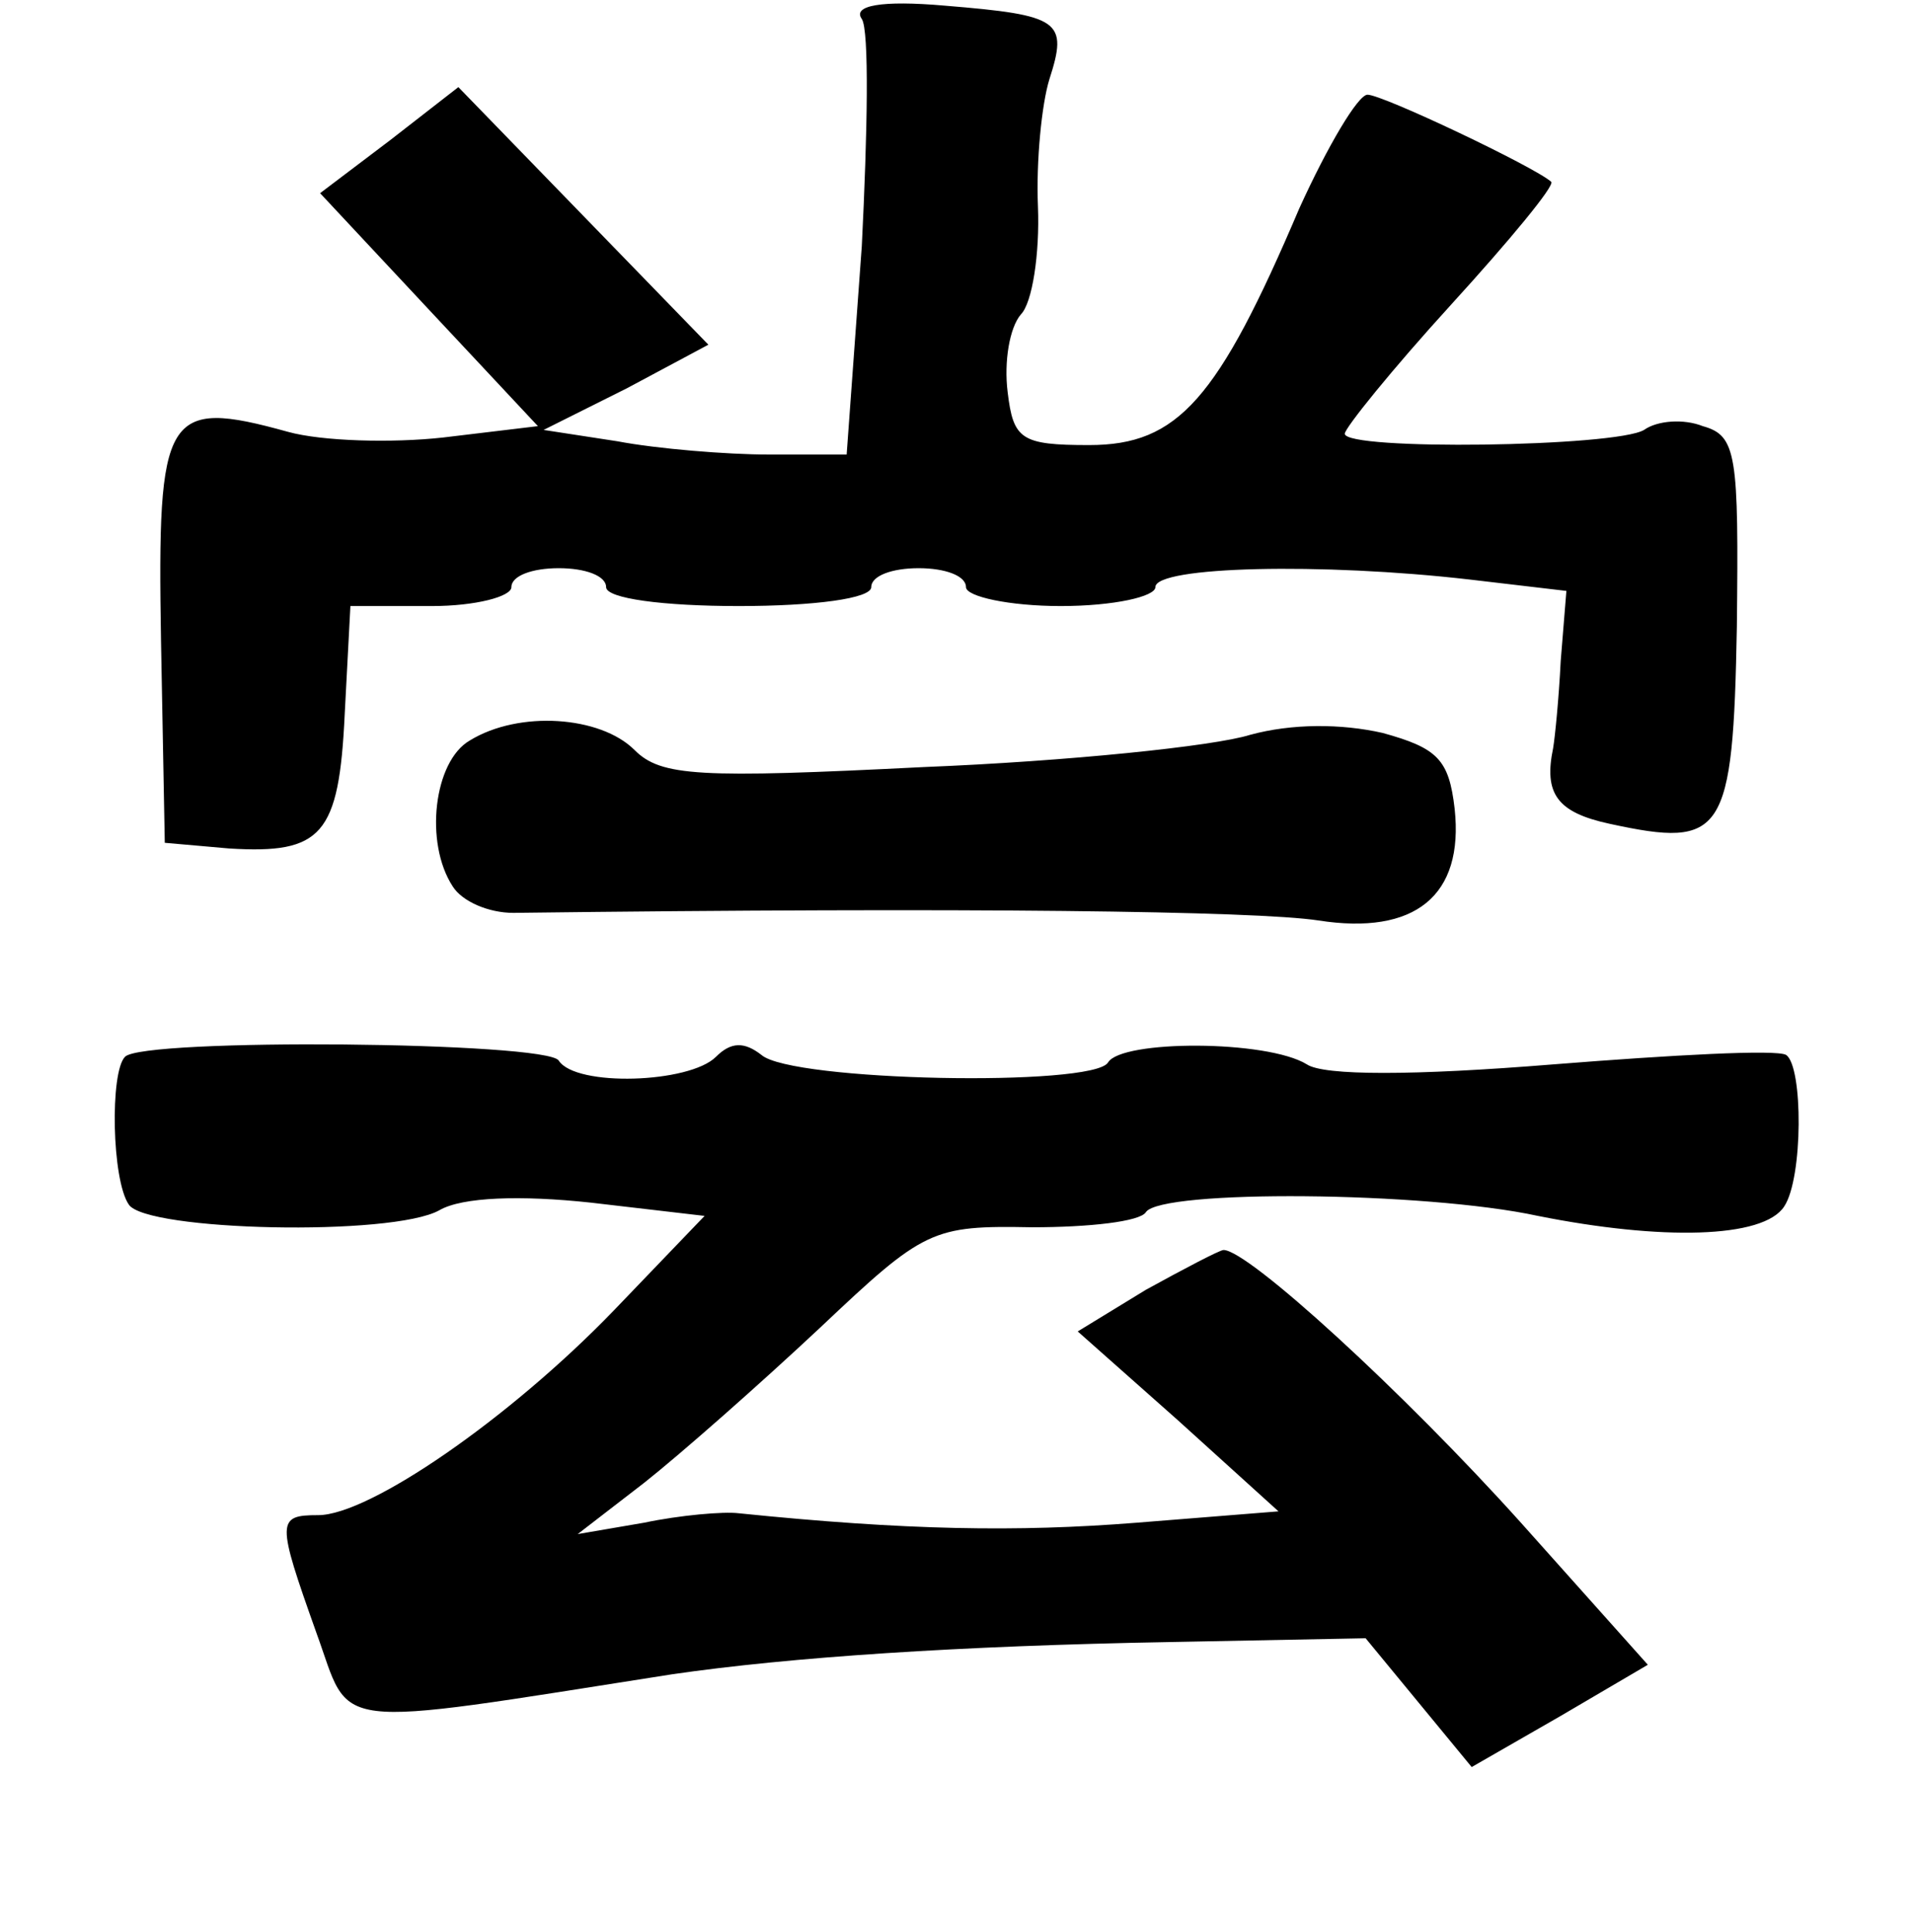 <?xml version="1.0" standalone="no"?>
<!DOCTYPE svg PUBLIC "-//W3C//DTD SVG 20010904//EN"
 "http://www.w3.org/TR/2001/REC-SVG-20010904/DTD/svg10.dtd">
<svg version="1.0" xmlns="http://www.w3.org/2000/svg"
 width="101pt" height="102pt" viewBox="0 0 101 102"
 preserveAspectRatio="xMidYMid meet">
<g transform="translate(0,102) scale(0.1,-0.1)"
fill="#000000" stroke="none">
<path d="M455 1010 c4 -6 3 -60 0 -120 l-8 -110 -41 0 c-22 0 -59 3 -80 7
l-39 6 44 22 43 23 -66 68 -66 68 -36 -28 -37 -28 57 -61 58 -62 -50 -6 c-27
-3 -64 -2 -82 3 -65 18 -69 10 -67 -110 l2 -107 34 -3 c49 -3 58 7 61 71 l3
57 43 0 c23 0 42 5 42 10 0 6 11 10 25 10 14 0 25 -4 25 -10 0 -6 30 -10 70
-10 40 0 70 4 70 10 0 6 11 10 25 10 14 0 25 -4 25 -10 0 -5 23 -10 50 -10 28
0 50 5 50 10 0 11 88 13 166 4 l51 -6 -3 -37 c-1 -20 -3 -40 -4 -46 -5 -24 2
-34 30 -40 60 -13 65 -6 67 104 1 91 0 101 -18 106 -10 4 -24 3 -31 -2 -15 -9
-158 -11 -158 -2 0 3 25 34 56 68 31 34 55 63 53 65 -9 8 -89 46 -97 46 -5 0
-21 -27 -36 -60 -43 -101 -64 -125 -111 -125 -36 0 -40 3 -43 28 -2 16 1 34 7
41 6 6 10 32 9 57 -1 24 2 54 6 67 10 31 6 34 -55 39 -34 3 -49 0 -44 -7z"/>
<path d="M248 629 c-19 -11 -24 -54 -9 -77 5 -8 19 -14 32 -14 241 3 392 1
425 -4 51 -8 77 13 72 59 -3 26 -9 32 -38 40 -22 5 -48 5 -70 -1 -19 -6 -97
-14 -172 -17 -119 -6 -139 -5 -153 9 -18 18 -61 21 -87 5z"/>
<path d="M66 462 c-8 -8 -7 -65 2 -78 9 -14 139 -17 164 -3 12 7 43 8 80 4
l60 -7 -48 -50 c-55 -57 -129 -108 -156 -108 -22 0 -22 -3 -1 -62 19 -52 3
-51 188 -22 62 9 151 15 263 17 l103 2 28 -34 28 -34 47 27 46 27 -67 75 c-62
69 -144 144 -157 144 -2 0 -21 -10 -41 -21 l-36 -22 53 -47 53 -48 -75 -6
c-63 -5 -122 -4 -210 5 -8 1 -31 -1 -50 -5 l-35 -6 35 27 c19 15 61 52 93 82
55 52 59 54 112 53 30 0 57 3 60 8 8 12 147 11 207 -2 65 -13 119 -12 130 5
10 15 10 74 1 80 -5 3 -60 0 -123 -5 -74 -6 -121 -6 -130 0 -21 13 -98 13
-105 1 -8 -13 -167 -10 -183 4 -9 7 -16 7 -24 -1 -14 -14 -74 -16 -83 -2 -6
10 -220 12 -229 2z"/>
</g>
</svg>
